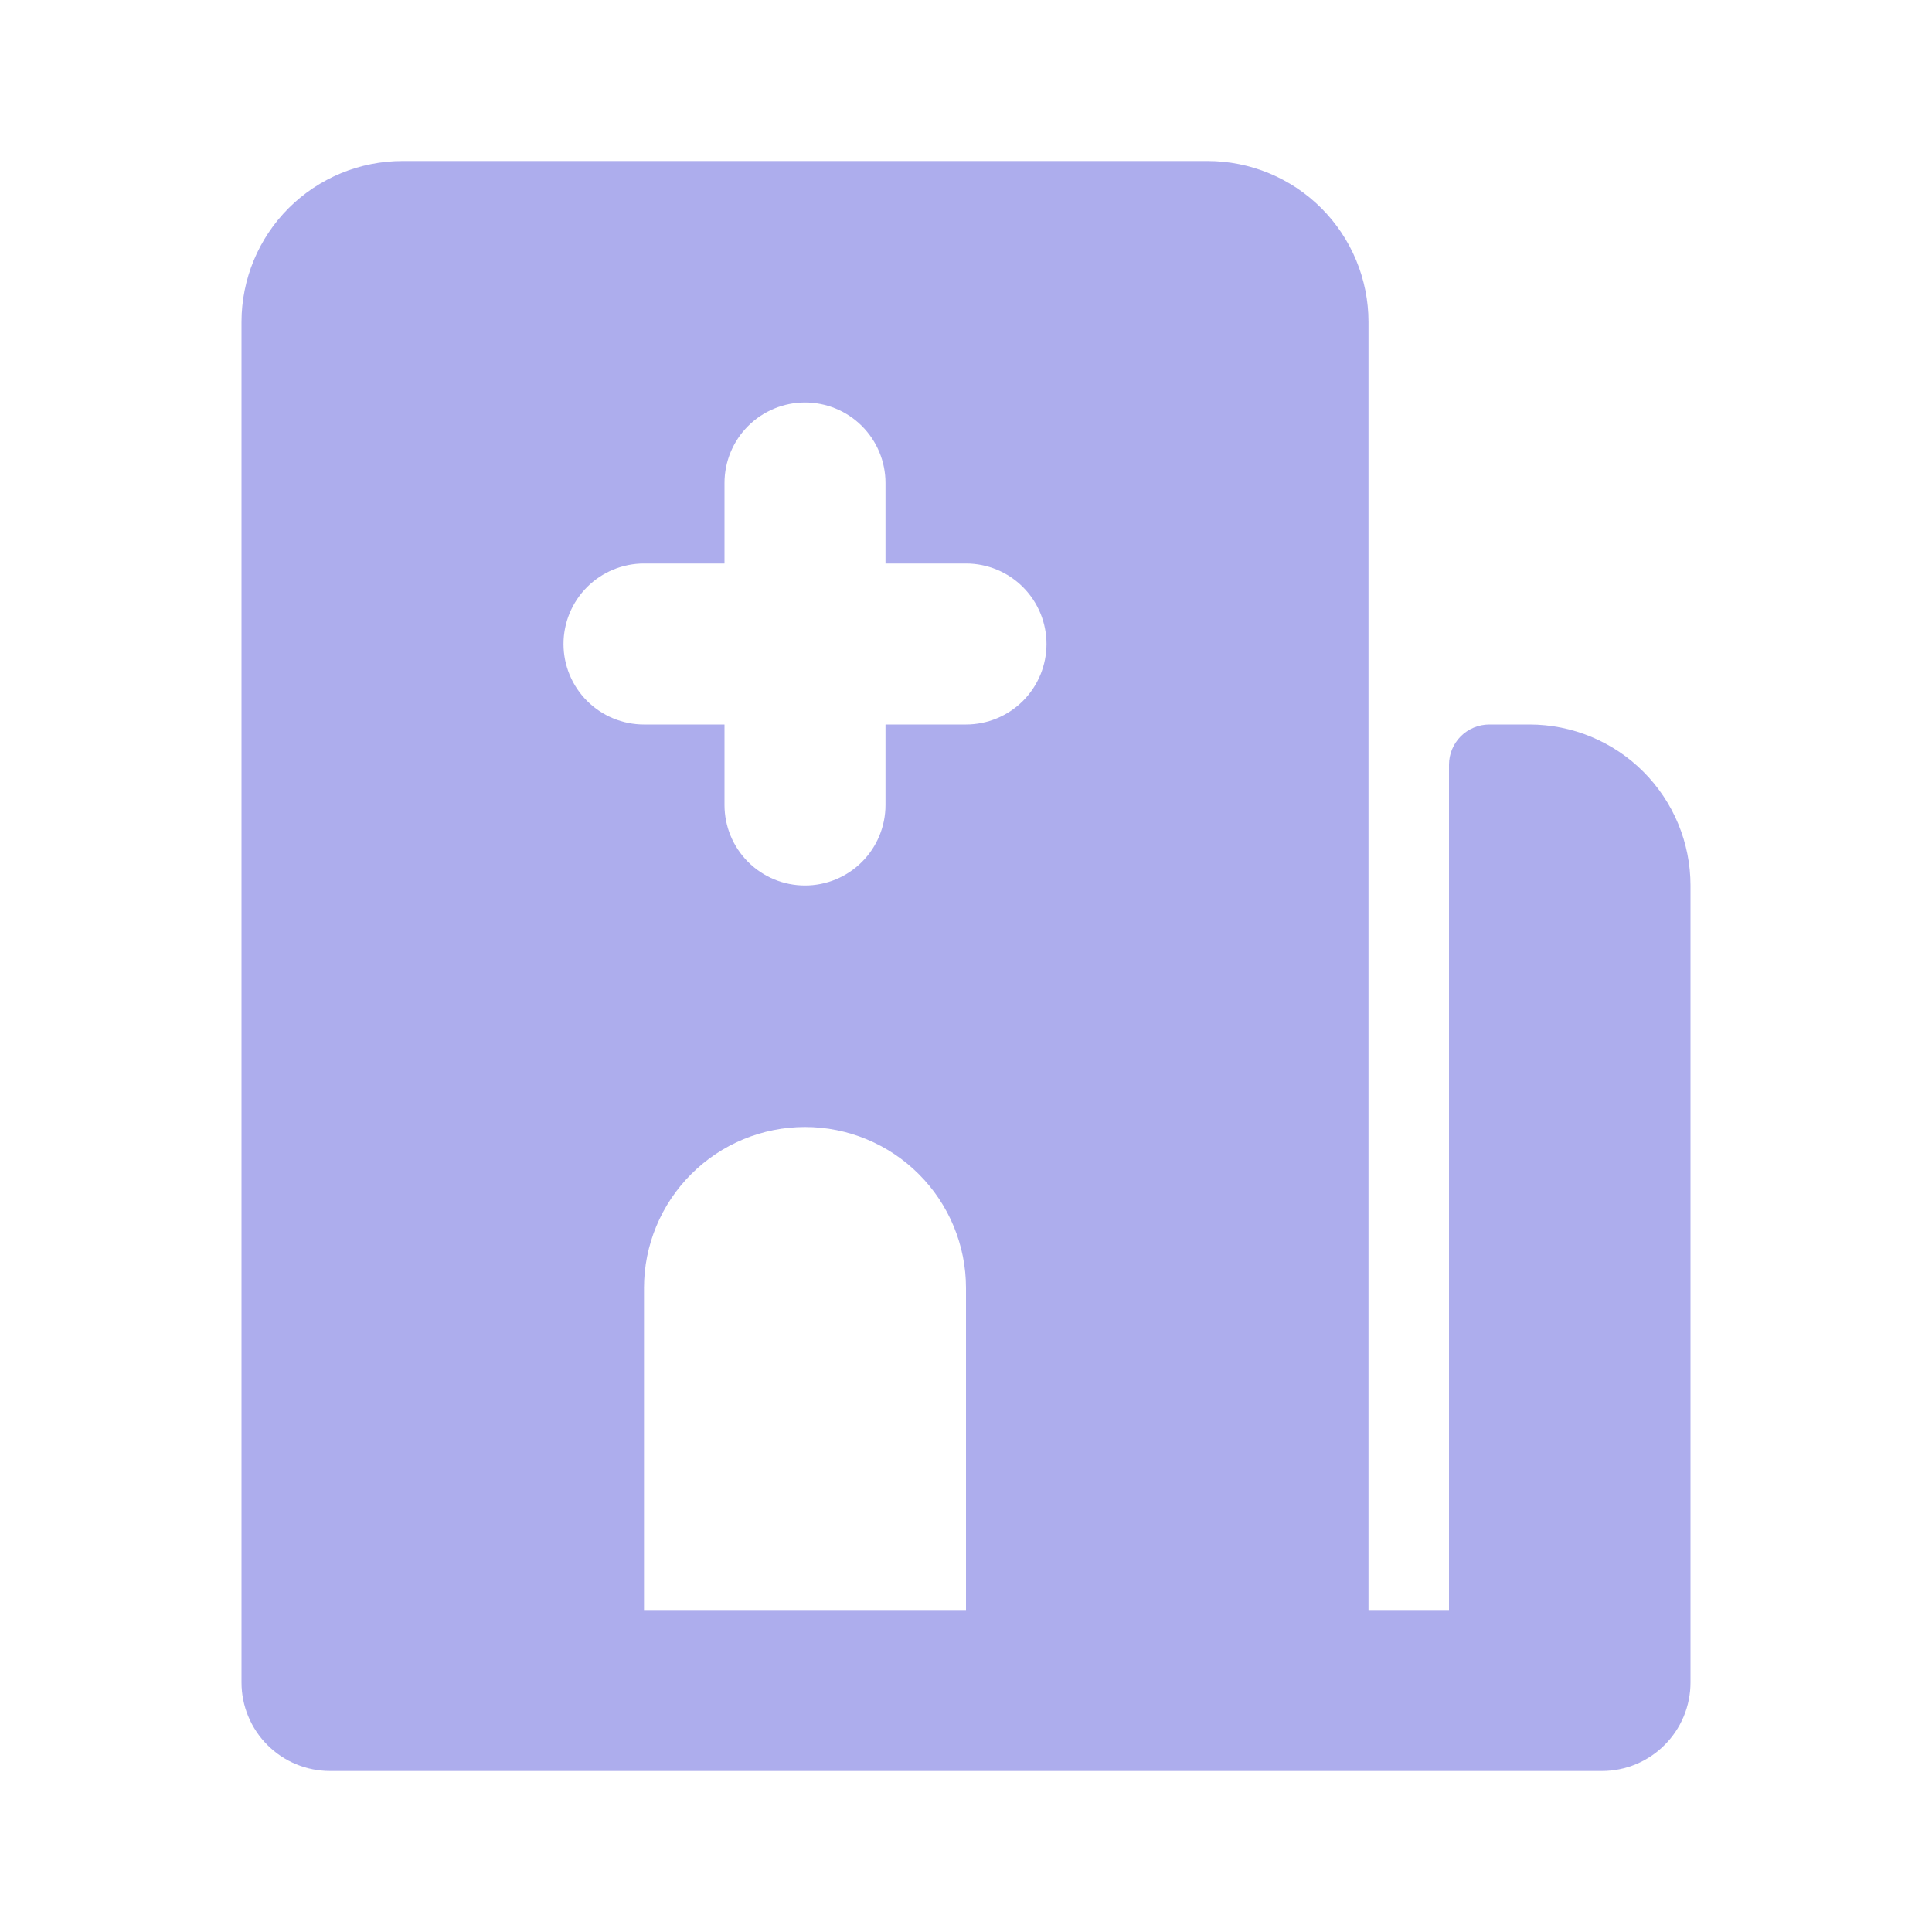 <svg width="60" height="60" viewBox="0 0 60 60" fill="none" xmlns="http://www.w3.org/2000/svg">
<path fill-rule="evenodd" clip-rule="evenodd" d="M12.5 5C11.174 5 9.902 5.527 8.964 6.464C8.027 7.402 7.5 8.674 7.5 10V52.25C7.5 52.611 7.571 52.969 7.709 53.302C7.848 53.636 8.05 53.939 8.305 54.194C8.561 54.45 8.864 54.653 9.198 54.791C9.531 54.929 9.889 55 10.25 55H49.75C50.111 55 50.469 54.929 50.802 54.791C51.136 54.653 51.439 54.45 51.694 54.194C51.95 53.939 52.153 53.636 52.291 53.302C52.429 52.969 52.5 52.611 52.5 52.25V27.5C52.5 26.174 51.973 24.902 51.035 23.965C50.098 23.027 48.826 22.5 47.5 22.5H46.25C45.919 22.5 45.6 22.632 45.366 22.866C45.132 23.101 45 23.419 45 23.75V50H42.5V10C42.5 8.674 41.973 7.402 41.035 6.464C40.098 5.527 38.826 5 37.5 5H12.5ZM25 12.5C24.337 12.5 23.701 12.763 23.232 13.232C22.763 13.701 22.5 14.337 22.5 15V17.5H20C19.337 17.5 18.701 17.763 18.232 18.232C17.763 18.701 17.5 19.337 17.5 20C17.5 20.663 17.763 21.299 18.232 21.768C18.701 22.237 19.337 22.5 20 22.5H22.5V25C22.5 25.663 22.763 26.299 23.232 26.768C23.701 27.237 24.337 27.5 25 27.5C25.663 27.5 26.299 27.237 26.768 26.768C27.237 26.299 27.5 25.663 27.5 25V22.5H30C30.663 22.5 31.299 22.237 31.768 21.768C32.237 21.299 32.5 20.663 32.5 20C32.5 19.337 32.237 18.701 31.768 18.232C31.299 17.763 30.663 17.5 30 17.5H27.5V15C27.5 14.337 27.237 13.701 26.768 13.232C26.299 12.763 25.663 12.5 25 12.5ZM25 35C23.674 35 22.402 35.527 21.465 36.465C20.527 37.402 20 38.674 20 40V50H30V40C30 38.674 29.473 37.402 28.535 36.465C27.598 35.527 26.326 35 25 35Z" fill="#5D5CDC" fill-opacity="0.5"/>
</svg>

